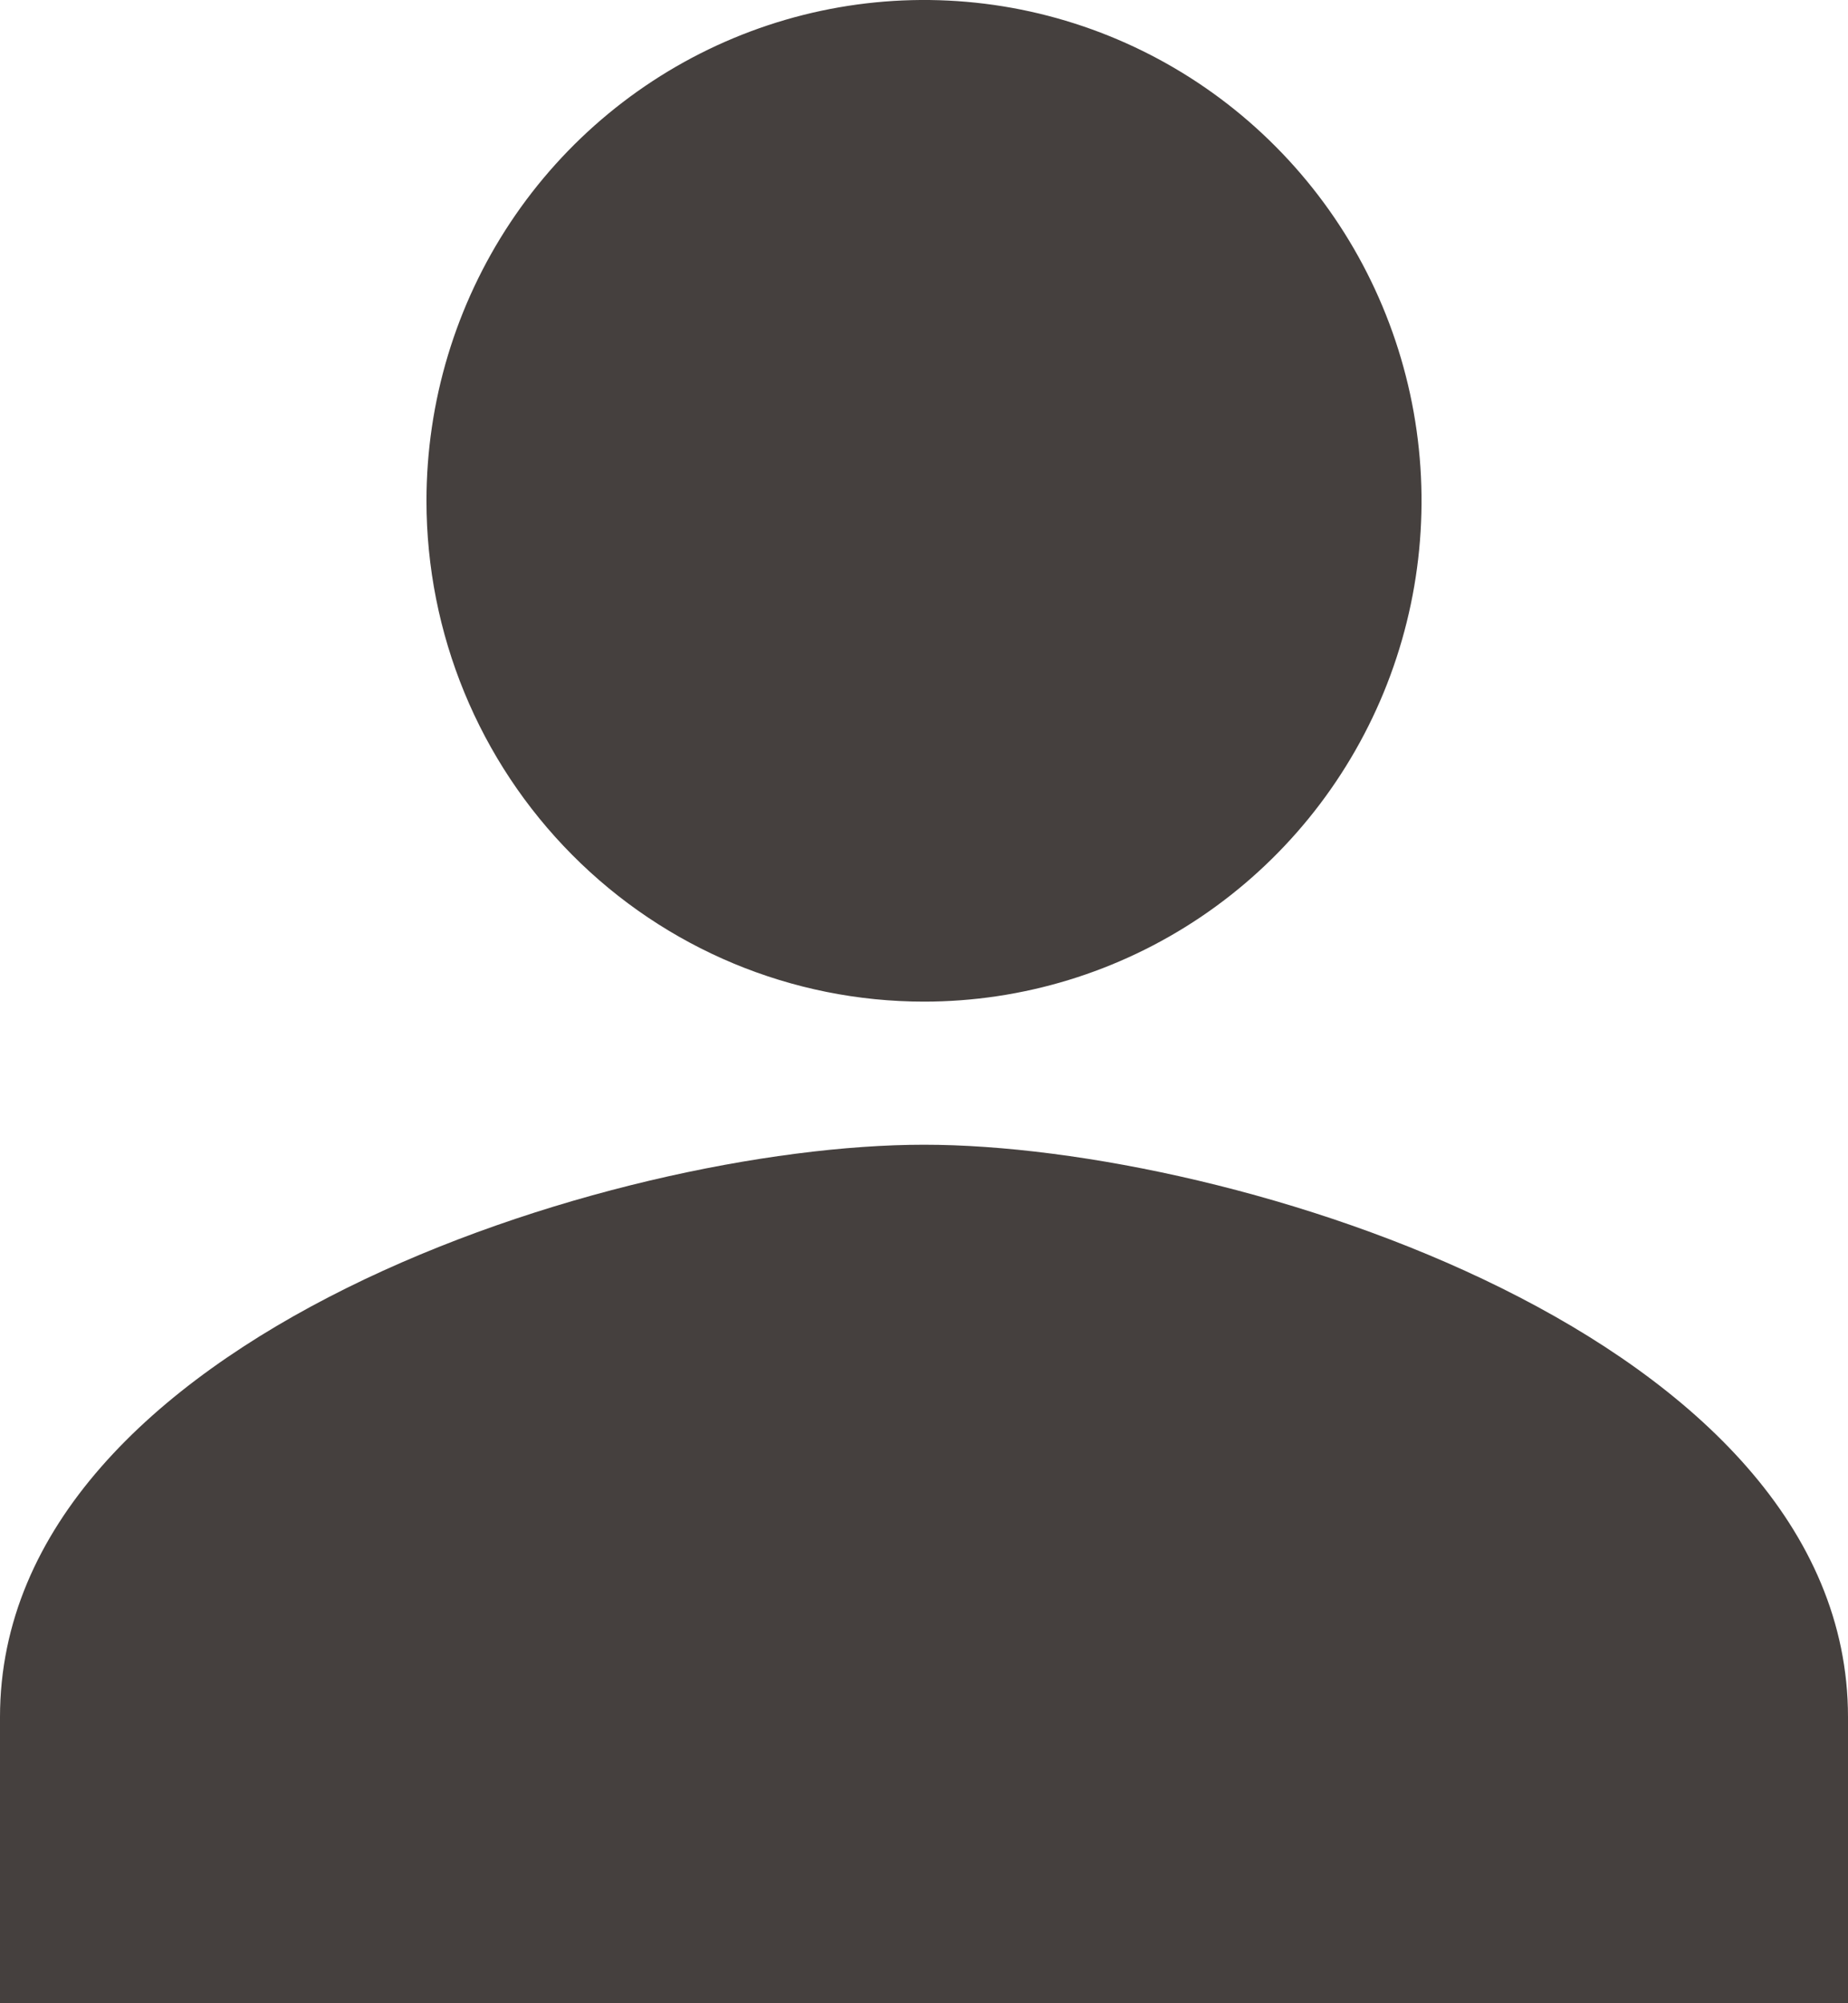 ﻿<?xml version="1.0" encoding="utf-8"?>
<svg version="1.1" xmlns:xlink="http://www.w3.org/1999/xlink" width="36px" height="39px" xmlns="http://www.w3.org/2000/svg">
  <g transform="matrix(1 0 0 1 -1634 -64 )">
    <path d="M 11.147 16.644  C 12.964 18.473  15.429 19.5  18 19.5  C 19.917 19.5  21.791 18.928  23.385 17.857  C 24.979 16.785  26.221 15.263  26.955 13.481  C 27.688 11.7  27.88 9.739  27.506 7.848  C 27.132 5.957  26.209 4.219  24.853 2.856  C 23.498 1.492  21.771 0.564  19.891 0.187  C 18.011 -0.189  16.062 0.004  14.291 0.742  C 12.52 1.48  11.006 2.73  9.941 4.333  C 8.876 5.937  8.308 7.822  8.308 9.75  C 8.308 12.336  9.329 14.816  11.147 16.644  Z M 36 33.429  C 36 26.019  24.007 22.286  18 22.286  C 11.993 22.286  0 26.019  0 33.429  C 0 33.429  0 39  0 39  L 36 39  C 36 39  36 33.429  36 33.429  Z " fill-rule="nonzero" fill="#45403e" stroke="none" transform="matrix(1 0 0 1 1634 64 )" />
  </g>
</svg>
